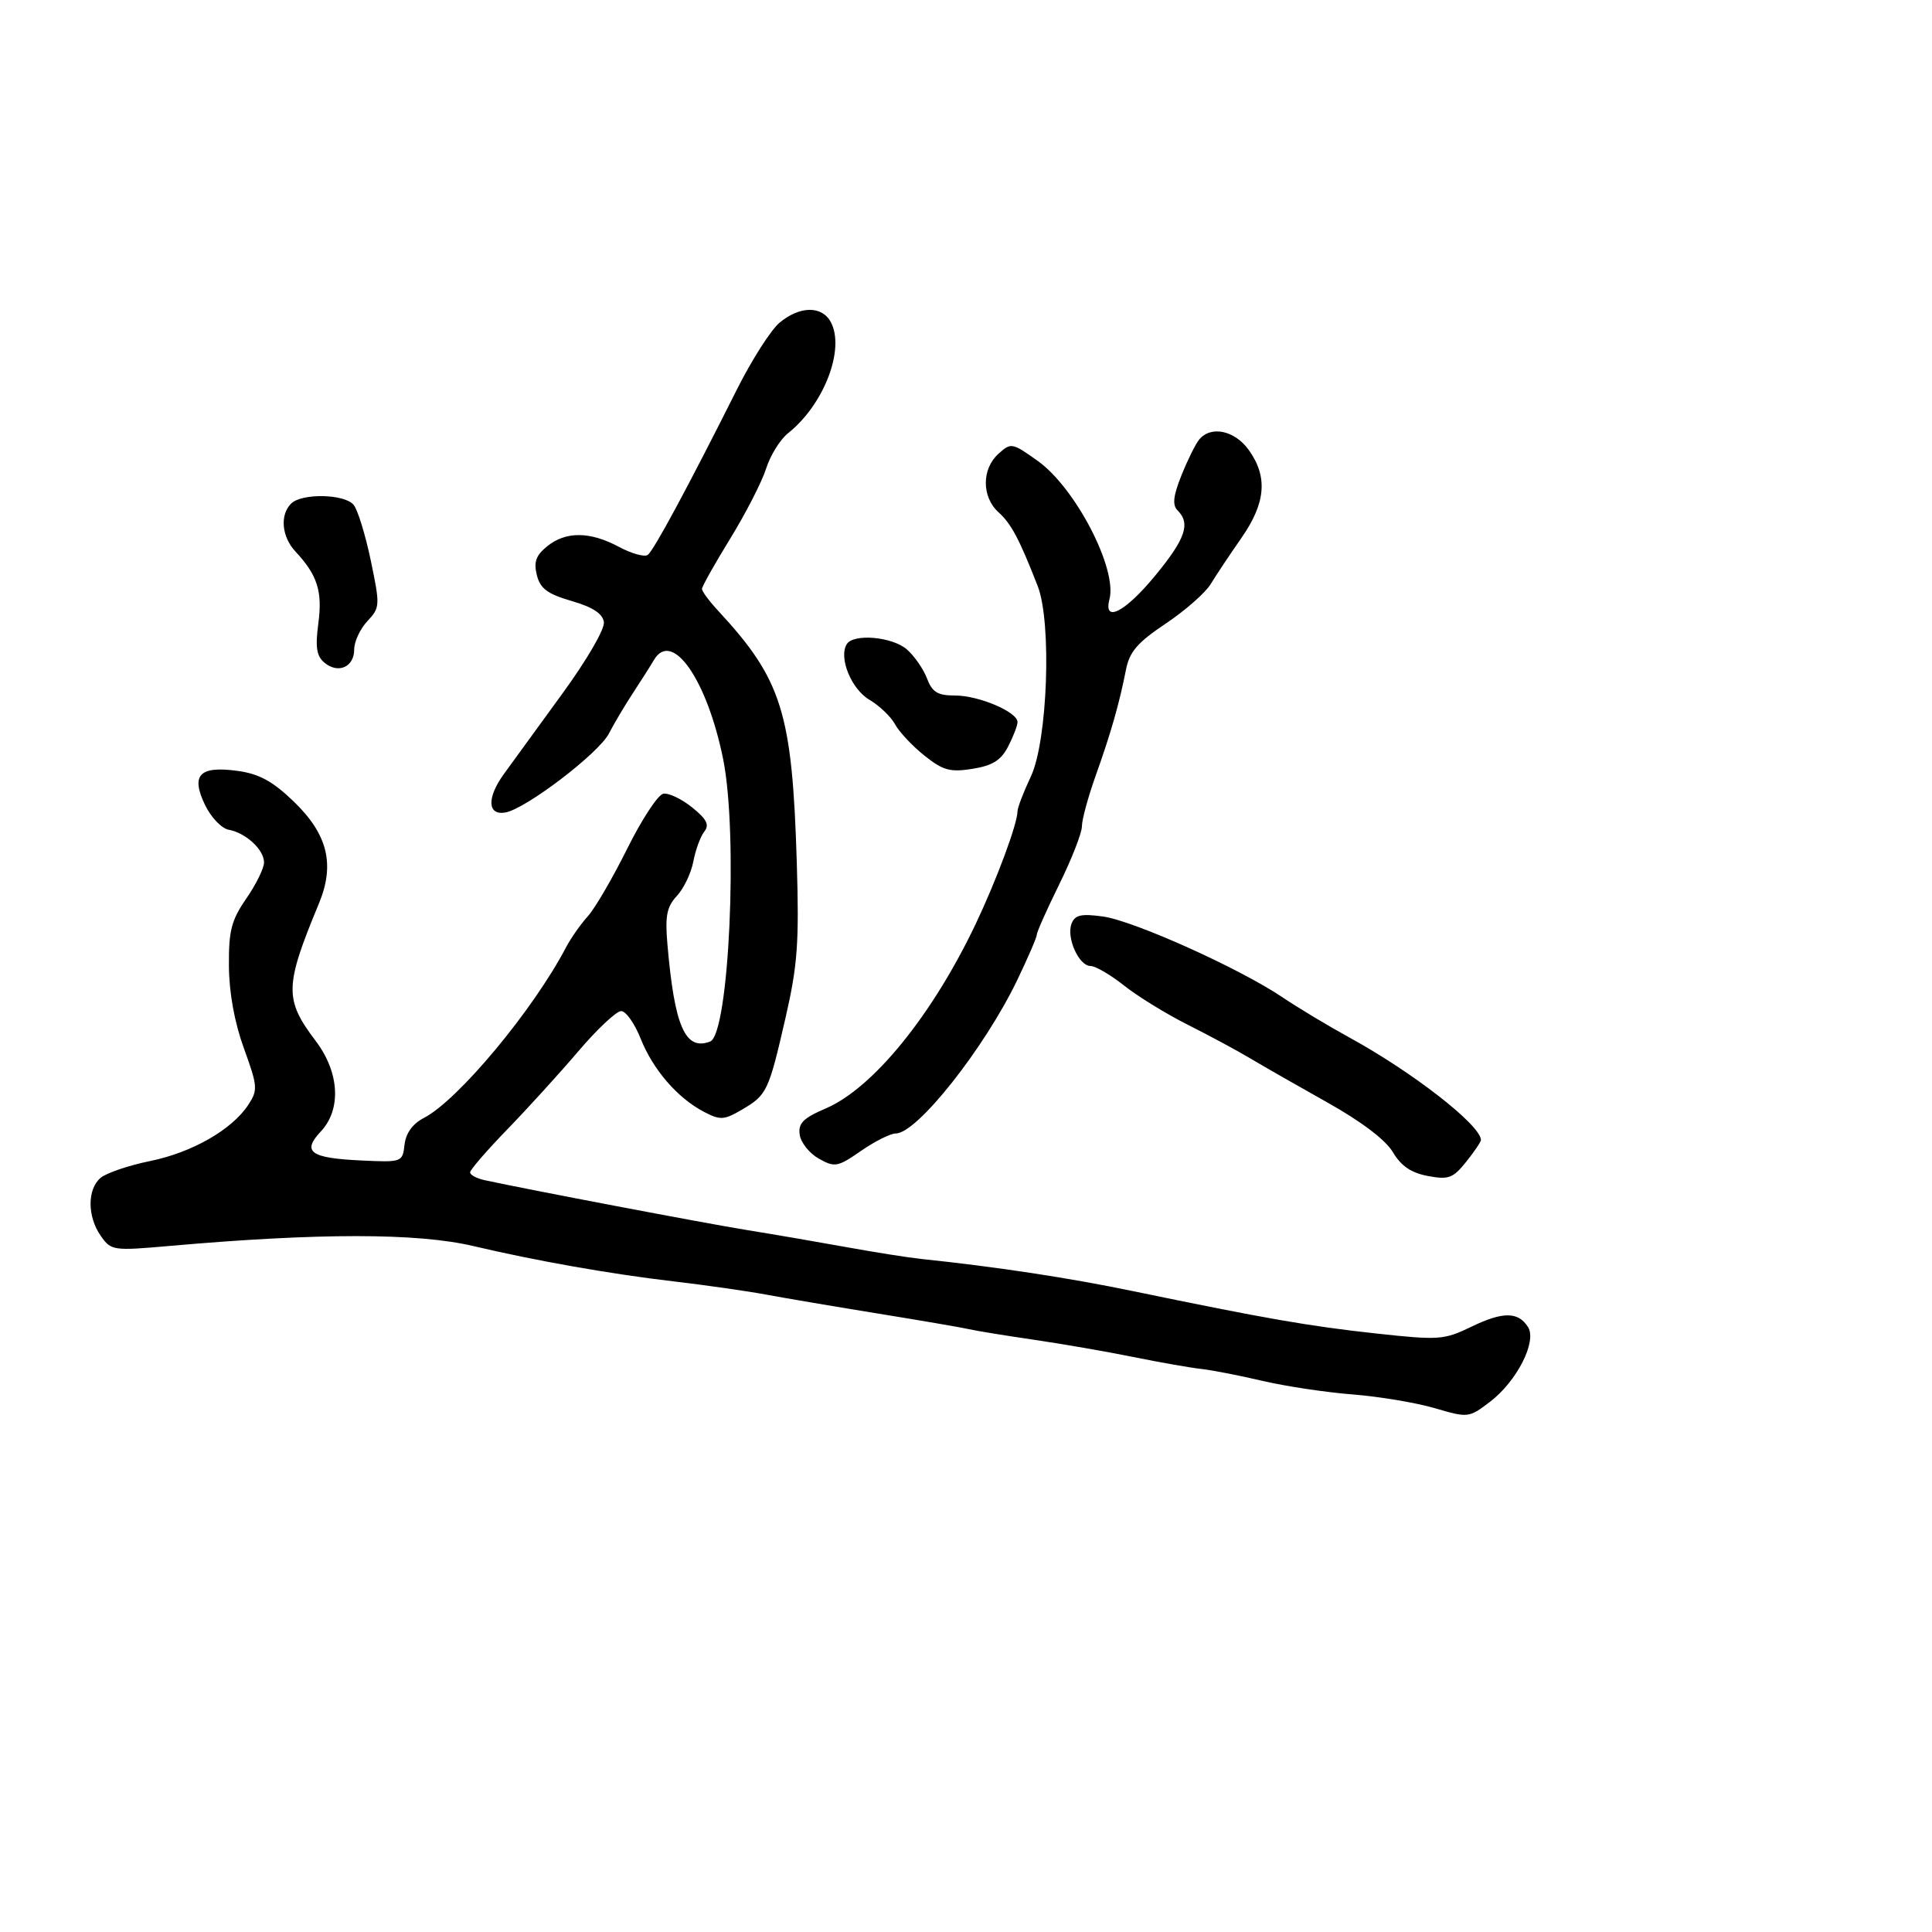 <svg xmlns="http://www.w3.org/2000/svg" width="300" height="300" viewBox="0 0 300 300" version="1.1">
  <defs/>
  <path d="M121.059,50.098 C124.196,47.487 127.636,47.451 129.008,50.014 C131.256,54.216 127.934,62.849 122.369,67.266 C121.146,68.237 119.612,70.712 118.96,72.766 C118.309,74.82 115.801,79.711 113.388,83.636 C110.975,87.561 109,91.077 109,91.45 C109,91.823 110.121,93.336 111.49,94.814 C121.43,105.536 123.019,110.625 123.727,134 C124.102,146.382 123.848,149.888 121.986,158 C119.345,169.501 119.096,170.027 115.205,172.307 C112.427,173.934 111.841,173.968 109.31,172.646 C105.197,170.498 101.386,166.086 99.468,161.25 C98.541,158.912 97.183,157 96.45,157 C95.718,157 92.729,159.805 89.809,163.233 C86.889,166.662 81.912,172.134 78.75,175.393 C75.588,178.653 73,181.646 73,182.043 C73,182.441 74.013,182.987 75.25,183.255 C82.082,184.739 109.57,189.967 116,191.005 C120.125,191.671 127.1,192.869 131.5,193.667 C135.9,194.464 141.075,195.282 143,195.484 C154.818,196.723 165.934,198.412 176,200.499 C196.5,204.75 203.322,205.937 213.745,207.07 C223.444,208.124 224.229,208.068 228.472,206.014 C233.371,203.642 235.755,203.657 237.275,206.071 C238.682,208.305 235.538,214.488 231.383,217.657 C228.086,220.172 227.986,220.183 222.774,218.656 C219.873,217.807 214.125,216.848 210,216.525 C205.875,216.203 199.575,215.253 196,214.414 C192.425,213.575 188.15,212.743 186.5,212.565 C184.85,212.387 180.125,211.556 176,210.719 C171.875,209.882 164.9,208.671 160.5,208.03 C156.1,207.388 151.6,206.655 150.5,206.401 C149.4,206.148 143.1,205.065 136.5,203.996 C129.9,202.927 122.025,201.593 119,201.032 C115.975,200.47 109.45,199.538 104.5,198.96 C94.862,197.835 83.202,195.776 73.5,193.487 C64.817,191.438 49.465,191.43 26.399,193.463 C17.546,194.243 17.254,194.2 15.649,191.91 C13.537,188.895 13.535,184.63 15.645,182.88 C16.55,182.129 19.994,180.963 23.298,180.289 C29.841,178.954 36.03,175.411 38.558,171.551 C40.059,169.262 40.014,168.681 37.879,162.799 C36.413,158.761 35.576,154.167 35.546,150 C35.507,144.498 35.922,142.889 38.25,139.518 C39.763,137.328 41,134.81 41,133.923 C41,131.936 38.183,129.332 35.503,128.84 C34.405,128.639 32.753,126.905 31.833,124.987 C29.596,120.326 30.964,118.897 36.889,119.703 C40.211,120.155 42.318,121.298 45.551,124.4 C50.885,129.52 52.052,134.206 49.512,140.32 C44.177,153.165 44.132,155.178 49.029,161.649 C52.716,166.519 53.036,172.268 49.813,175.699 C46.848,178.856 48.18,179.823 56,180.193 C62.439,180.497 62.503,180.474 62.817,177.741 C63.024,175.946 64.077,174.494 65.831,173.587 C71.123,170.851 82.755,156.892 87.879,147.128 C88.638,145.683 90.163,143.505 91.268,142.288 C92.373,141.071 95.127,136.349 97.389,131.795 C99.65,127.24 102.175,123.393 103,123.246 C103.825,123.099 105.837,124.056 107.471,125.371 C109.748,127.205 110.189,128.083 109.361,129.132 C108.767,129.884 108.003,131.971 107.662,133.769 C107.321,135.567 106.171,137.973 105.107,139.116 C103.541,140.797 103.259,142.218 103.631,146.556 C104.732,159.403 106.399,163.212 110.269,161.727 C113.214,160.597 114.643,129.468 112.283,117.842 C109.774,105.48 104.344,97.723 101.537,102.489 C100.966,103.457 99.493,105.78 98.261,107.652 C97.03,109.524 95.357,112.343 94.543,113.918 C92.96,116.979 81.652,125.599 78.481,126.161 C75.691,126.656 75.567,123.904 78.215,120.226 C79.472,118.48 83.547,112.878 87.271,107.776 C91.114,102.512 93.926,97.678 93.771,96.599 C93.583,95.282 92.047,94.277 88.762,93.323 C85.009,92.233 83.887,91.398 83.362,89.305 C82.851,87.269 83.218,86.242 84.96,84.831 C87.864,82.48 91.61,82.507 96.098,84.912 C98.06,85.964 100.078,86.527 100.583,86.162 C101.507,85.495 106.805,75.665 114.466,60.401 C116.75,55.852 119.716,51.216 121.059,50.098 Z M186.212,68.25 C188.04,66.038 191.744,66.832 193.932,69.904 C196.895,74.065 196.544,78.121 192.75,83.557 C190.963,86.119 188.825,89.328 188,90.689 C187.175,92.05 184.031,94.814 181.013,96.832 C176.622,99.767 175.388,101.199 174.839,104 C173.809,109.247 172.494,113.845 170.13,120.465 C168.959,123.746 168,127.272 168,128.301 C168,129.329 166.425,133.368 164.5,137.275 C162.575,141.183 161,144.713 161,145.12 C161,145.527 159.632,148.704 157.959,152.18 C152.86,162.777 142.395,176 139.108,176 C138.283,176 135.853,177.216 133.709,178.702 C130.068,181.225 129.634,181.305 127.155,179.918 C125.695,179.102 124.356,177.433 124.18,176.211 C123.921,174.419 124.704,173.627 128.231,172.115 C135.555,168.976 144.757,157.656 151.491,143.5 C154.753,136.643 158,127.891 158,125.954 C158,125.417 158.935,122.99 160.077,120.56 C162.679,115.024 163.336,96.64 161.133,91 C158.27,83.672 157.03,81.337 155.047,79.542 C152.433,77.177 152.421,72.834 155.021,70.481 C156.992,68.698 157.147,68.725 161.145,71.576 C166.99,75.743 173.514,88.318 172.28,93.039 C171.292,96.816 174.708,95.057 179.378,89.385 C184.079,83.675 184.898,81.298 182.865,79.265 C182.019,78.419 182.169,77.034 183.454,73.815 C184.403,71.442 185.643,68.938 186.212,68.25 Z M166.388,143.431 C166.912,142.066 167.867,141.847 171.27,142.316 C176.037,142.971 192.485,150.372 199.124,154.848 C201.531,156.471 206.2,159.277 209.5,161.085 C219.351,166.48 229.838,174.637 229.963,177 C229.978,177.275 228.948,178.803 227.674,180.395 C225.625,182.955 224.936,183.211 221.712,182.606 C219.121,182.12 217.552,181.05 216.286,178.907 C215.167,177.012 211.392,174.148 206.122,171.196 C201.512,168.613 196.111,165.525 194.12,164.334 C192.129,163.143 187.77,160.797 184.433,159.12 C181.097,157.444 176.647,154.706 174.546,153.036 C172.444,151.366 170.102,150 169.341,150 C167.532,150 165.555,145.602 166.388,143.431 Z M131.485,100.024 C132.525,98.342 138.537,98.864 140.809,100.834 C141.972,101.843 143.379,103.868 143.937,105.334 C144.758,107.494 145.59,108 148.322,108 C151.994,108 158,110.558 158,112.123 C158,112.66 157.345,114.366 156.544,115.915 C155.433,118.064 154.124,118.884 151.012,119.382 C147.528,119.939 146.441,119.639 143.529,117.316 C141.656,115.821 139.61,113.639 138.983,112.468 C138.356,111.297 136.563,109.582 134.999,108.658 C132.182,106.994 130.195,102.112 131.485,100.024 Z M45.2,78.2 C46.845,76.555 53.494,76.685 54.908,78.39 C55.543,79.154 56.742,83.042 57.573,87.03 C59.035,94.038 59.017,94.353 57.043,96.455 C55.919,97.651 55,99.627 55,100.846 C55,103.575 52.524,104.68 50.386,102.905 C49.153,101.882 48.939,100.514 49.433,96.792 C50.094,91.814 49.291,89.302 45.865,85.624 C43.738,83.341 43.435,79.965 45.2,78.2 Z"/>
</svg>

